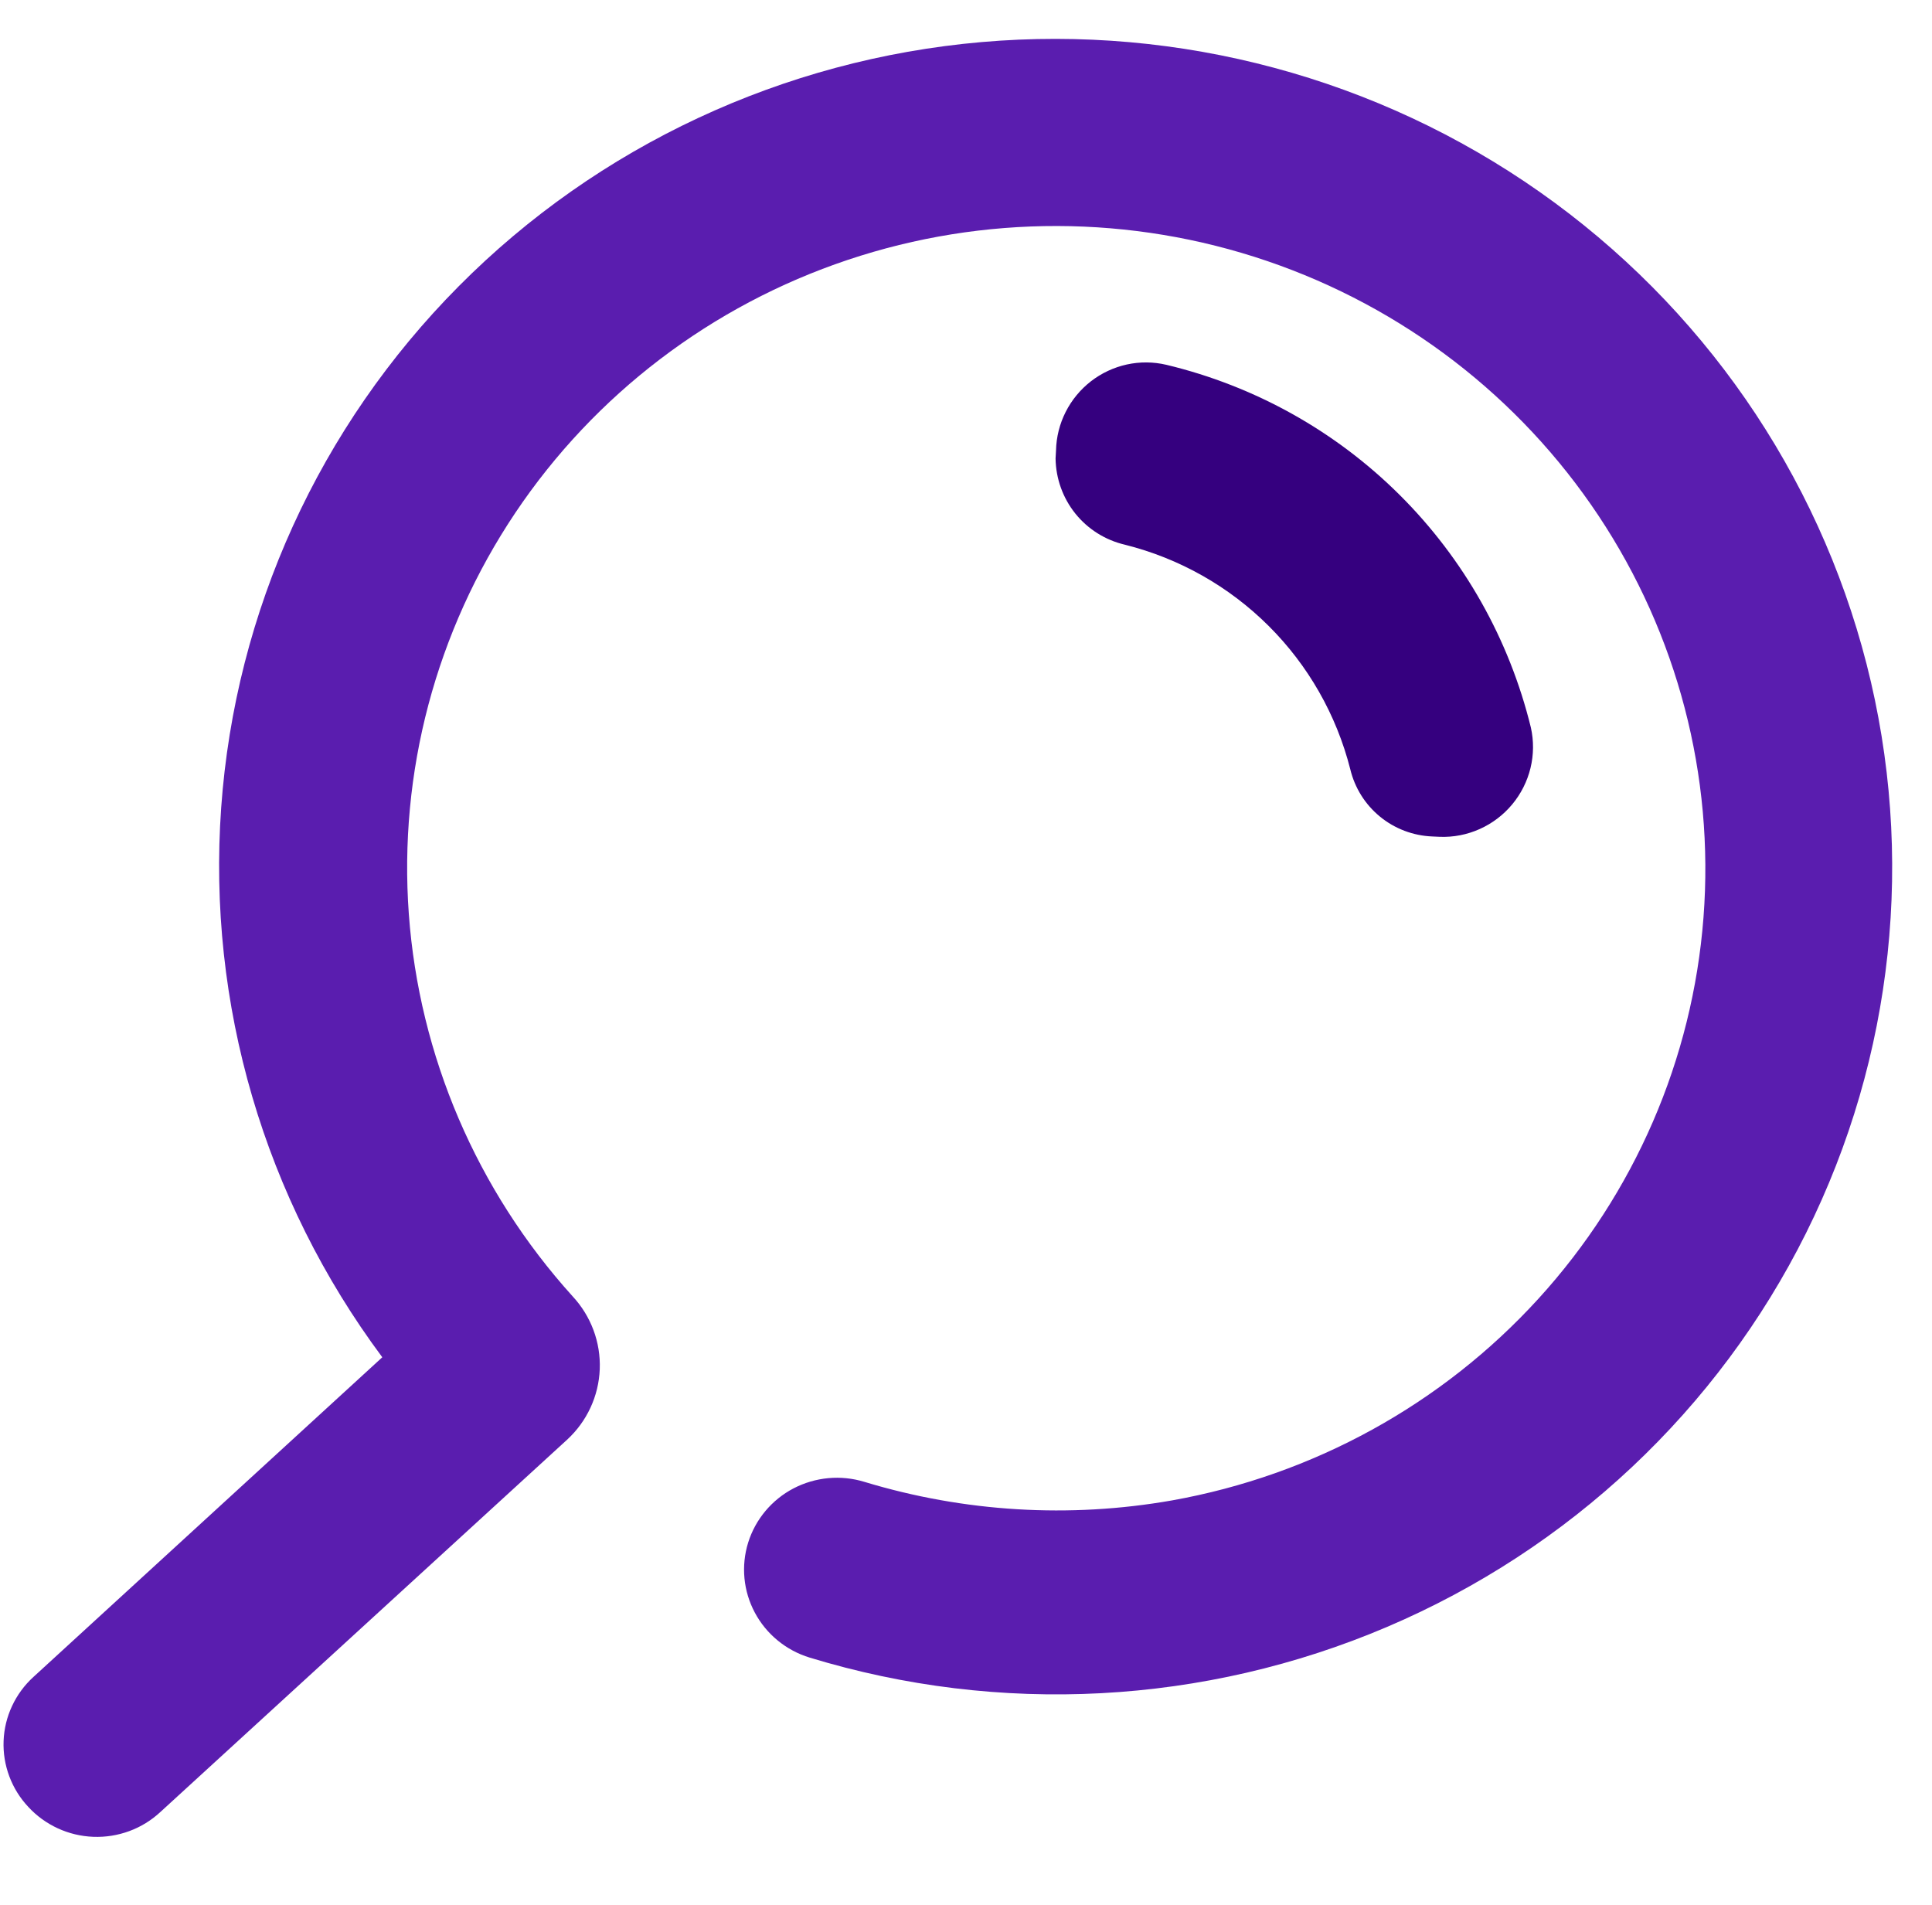 <svg width="72" height="71" viewBox="0 0 72 71" fill="none" xmlns="http://www.w3.org/2000/svg">
<path d="M5.975 67.528L21.131 53.655C21.874 52.973 22.312 52.027 22.351 51.025C22.39 50.023 22.026 49.046 21.339 48.308C17.769 44.358 15.622 39.349 15.236 34.066C14.85 28.782 16.246 23.522 19.205 19.11C22.164 14.699 26.52 11.384 31.59 9.686C36.659 7.988 42.156 8.002 47.219 9.726C52.283 11.451 56.626 14.788 59.57 19.215C62.513 23.642 63.89 28.909 63.484 34.191C63.079 39.472 60.915 44.47 57.33 48.401C53.745 52.333 48.942 54.975 43.675 55.915C39.853 56.587 35.925 56.349 32.213 55.223C31.778 55.09 31.321 55.043 30.868 55.085C30.416 55.127 29.976 55.256 29.573 55.466C29.171 55.676 28.815 55.963 28.525 56.309C28.235 56.656 28.016 57.055 27.882 57.485C27.612 58.354 27.701 59.293 28.131 60.097C28.56 60.901 29.295 61.504 30.173 61.772C37.256 63.934 44.884 63.53 51.689 60.63C58.494 57.731 64.031 52.527 67.306 45.952C70.582 39.376 71.381 31.859 69.562 24.749C67.743 17.639 63.424 11.4 57.379 7.152C51.334 2.904 43.96 0.924 36.578 1.568C29.196 2.212 22.289 5.437 17.097 10.666C11.904 15.894 8.765 22.783 8.243 30.097C7.721 37.412 9.849 44.673 14.247 50.58L1.243 62.496C0.909 62.801 0.639 63.169 0.449 63.577C0.258 63.986 0.151 64.427 0.134 64.877C0.116 65.327 0.189 65.776 0.347 66.198C0.505 66.62 0.745 67.007 1.055 67.337C1.364 67.672 1.737 67.943 2.152 68.134C2.568 68.326 3.017 68.433 3.475 68.451C3.933 68.469 4.39 68.396 4.819 68.238C5.248 68.08 5.641 67.838 5.975 67.528Z" fill="#5A1DAF"/>
<path d="M39.338 17.085C39.349 17.835 39.608 18.557 40.075 19.139C40.543 19.721 41.192 20.128 41.921 20.299C43.949 20.807 45.798 21.851 47.275 23.322C48.753 24.793 49.804 26.637 50.32 28.663C50.486 29.358 50.874 29.978 51.425 30.43C51.976 30.883 52.66 31.143 53.376 31.172L53.658 31.185C54.168 31.204 54.676 31.105 55.144 30.895C55.612 30.686 56.026 30.372 56.354 29.978C56.682 29.584 56.916 29.12 57.037 28.623C57.158 28.126 57.162 27.609 57.051 27.112C56.246 23.823 54.555 20.826 52.161 18.444C49.767 16.061 46.761 14.385 43.467 13.595C42.984 13.481 42.481 13.477 41.994 13.583C41.508 13.69 41.05 13.904 40.655 14.21C40.261 14.516 39.939 14.907 39.714 15.352C39.489 15.797 39.366 16.287 39.355 16.784L39.338 17.085Z" fill="#35007F"/>
</svg>
